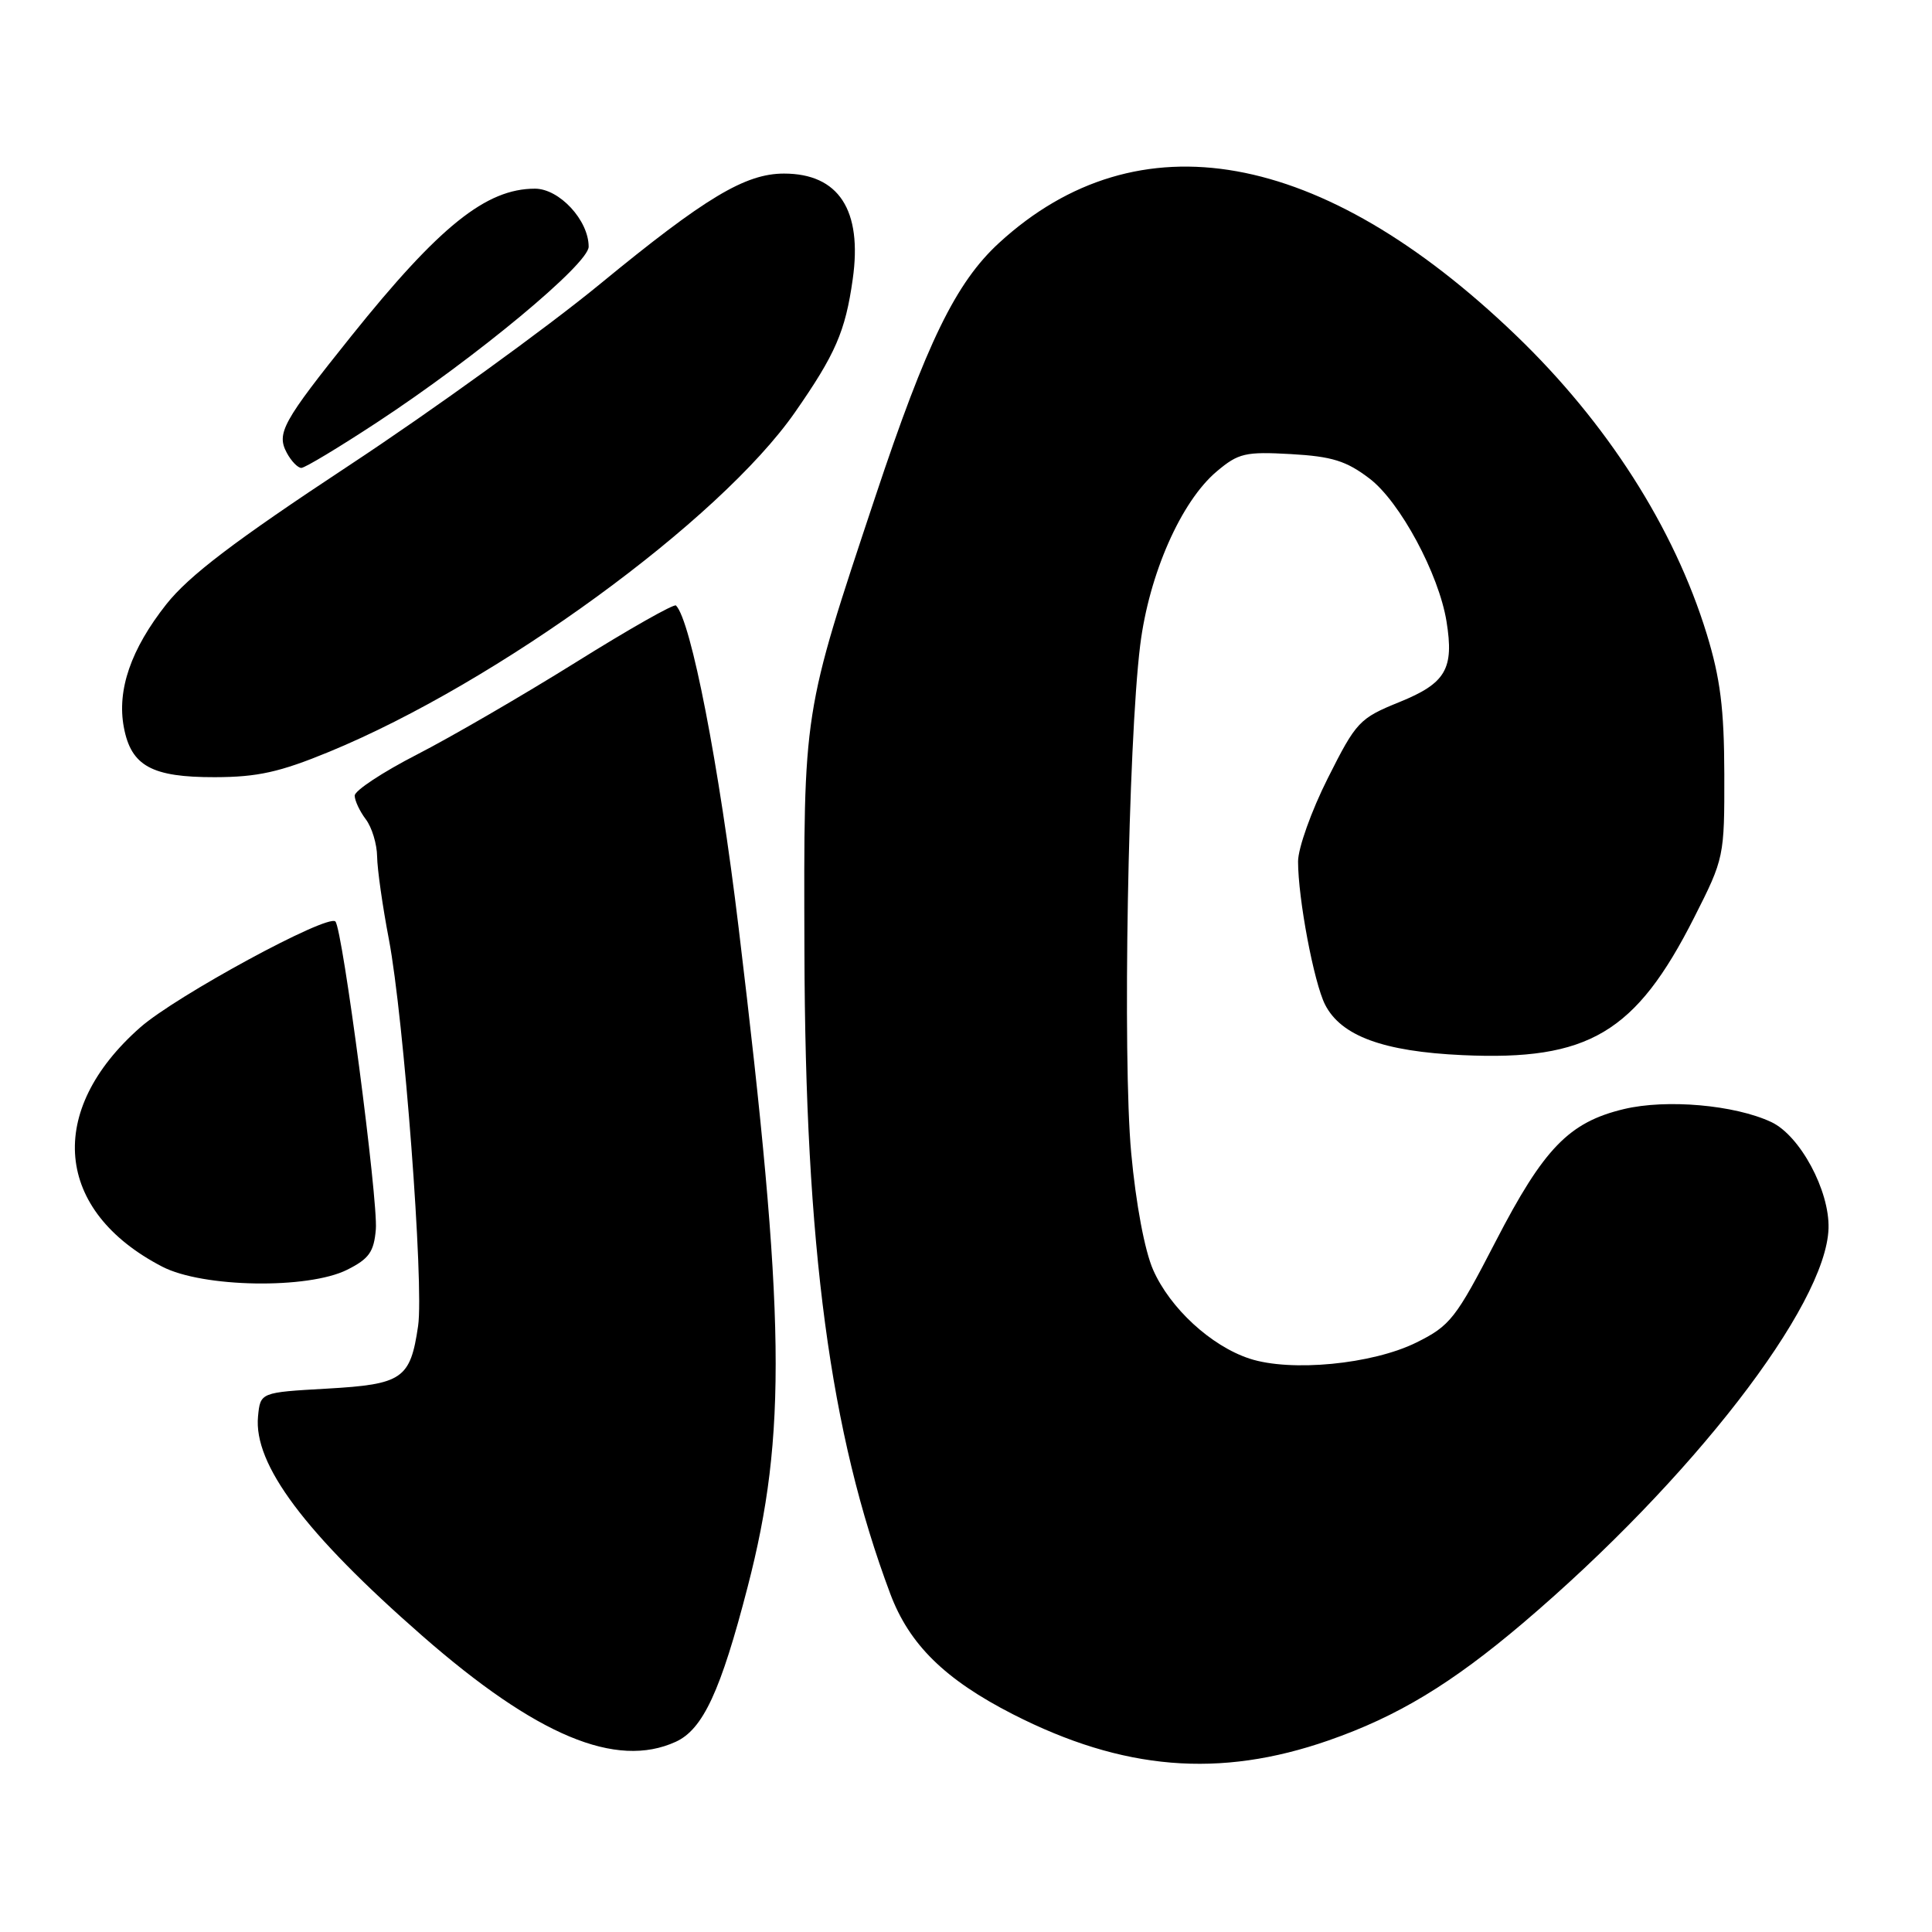 <?xml version="1.0" encoding="UTF-8" standalone="no"?>
<!DOCTYPE svg PUBLIC "-//W3C//DTD SVG 1.1//EN" "http://www.w3.org/Graphics/SVG/1.1/DTD/svg11.dtd" >
<svg xmlns="http://www.w3.org/2000/svg" xmlns:xlink="http://www.w3.org/1999/xlink" version="1.1" viewBox="0 0 256 256">
 <g >
 <path fill="currentColor"
d=" M 176.03 230.62 C 185.15 227.45 192.30 223.13 201.82 215.05 C 224.12 196.09 242.00 172.99 242.29 162.75 C 242.43 157.75 238.51 150.47 234.71 148.68 C 229.85 146.40 220.81 145.61 215.17 146.96 C 207.90 148.70 204.56 152.15 198.18 164.50 C 192.90 174.72 192.16 175.67 187.68 177.89 C 181.85 180.78 171.02 181.82 165.56 180.02 C 160.46 178.34 155.04 173.35 152.80 168.27 C 151.68 165.74 150.51 159.51 149.89 152.77 C 148.73 140.30 149.48 98.40 151.08 85.50 C 152.25 76.08 156.50 66.44 161.23 62.46 C 164.10 60.04 165.02 59.83 171.06 60.17 C 176.51 60.48 178.40 61.07 181.48 63.42 C 185.50 66.48 190.65 76.04 191.67 82.34 C 192.69 88.63 191.58 90.53 185.45 93.02 C 180.12 95.18 179.71 95.62 175.94 103.12 C 173.77 107.43 172.00 112.39 172.00 114.15 C 172.00 119.07 174.10 130.20 175.58 133.12 C 177.70 137.27 183.28 139.33 193.78 139.81 C 210.50 140.58 216.75 136.87 224.50 121.55 C 228.46 113.73 228.50 113.52 228.48 102.57 C 228.46 93.90 227.95 89.88 226.15 84.00 C 221.82 69.91 212.92 56.00 200.83 44.39 C 175.09 19.67 150.79 15.33 132.41 32.16 C 126.66 37.42 122.78 45.39 115.97 65.86 C 106.33 94.85 106.50 93.80 106.59 126.00 C 106.70 165.29 109.98 189.88 117.96 211.17 C 120.48 217.90 125.20 222.54 134.22 227.15 C 148.78 234.58 161.59 235.65 176.03 230.62 Z  M 89.53 230.80 C 93.14 229.16 95.50 224.08 99.07 210.26 C 104.30 190.07 104.09 174.47 97.88 123.00 C 95.27 101.29 91.56 82.23 89.57 80.23 C 89.31 79.98 83.34 83.36 76.30 87.76 C 69.26 92.15 59.79 97.65 55.25 99.98 C 50.71 102.31 47.00 104.76 47.00 105.42 C 47.00 106.08 47.66 107.49 48.47 108.56 C 49.28 109.63 49.95 111.85 49.97 113.50 C 49.99 115.15 50.69 120.09 51.53 124.47 C 53.51 134.86 56.20 170.30 55.40 175.70 C 54.37 182.72 53.34 183.43 43.33 184.00 C 34.50 184.50 34.50 184.50 34.19 187.68 C 33.58 194.04 40.39 203.14 55.97 216.77 C 71.10 230.00 81.63 234.40 89.53 230.80 Z  M 46.00 168.25 C 48.90 166.80 49.55 165.88 49.80 162.90 C 50.12 159.06 45.39 123.05 44.44 122.10 C 43.40 121.07 23.33 131.96 18.59 136.13 C 6.02 147.20 7.23 160.45 21.50 167.84 C 26.86 170.62 40.80 170.85 46.00 168.25 Z  M 43.61 99.62 C 65.90 90.44 95.34 68.98 105.34 54.63 C 110.69 46.95 112.02 43.91 112.99 37.00 C 114.29 27.84 111.14 23.00 103.88 23.00 C 98.75 23.00 93.45 26.18 79.50 37.64 C 72.35 43.51 57.39 54.33 46.26 61.67 C 31.04 71.71 25.04 76.28 22.03 80.08 C 17.35 86.01 15.48 91.42 16.41 96.37 C 17.37 101.50 20.12 103.00 28.47 102.98 C 34.13 102.97 37.08 102.31 43.61 99.62 Z  M 50.00 55.94 C 63.10 47.34 78.00 34.97 78.00 32.69 C 78.00 29.19 74.12 25.00 70.88 25.00 C 64.41 25.00 58.21 29.98 46.54 44.54 C 37.44 55.90 36.61 57.40 38.00 60.00 C 38.59 61.10 39.46 62.00 39.93 62.00 C 40.40 62.00 44.93 59.27 50.00 55.94 Z "/>
</g>
</svg>